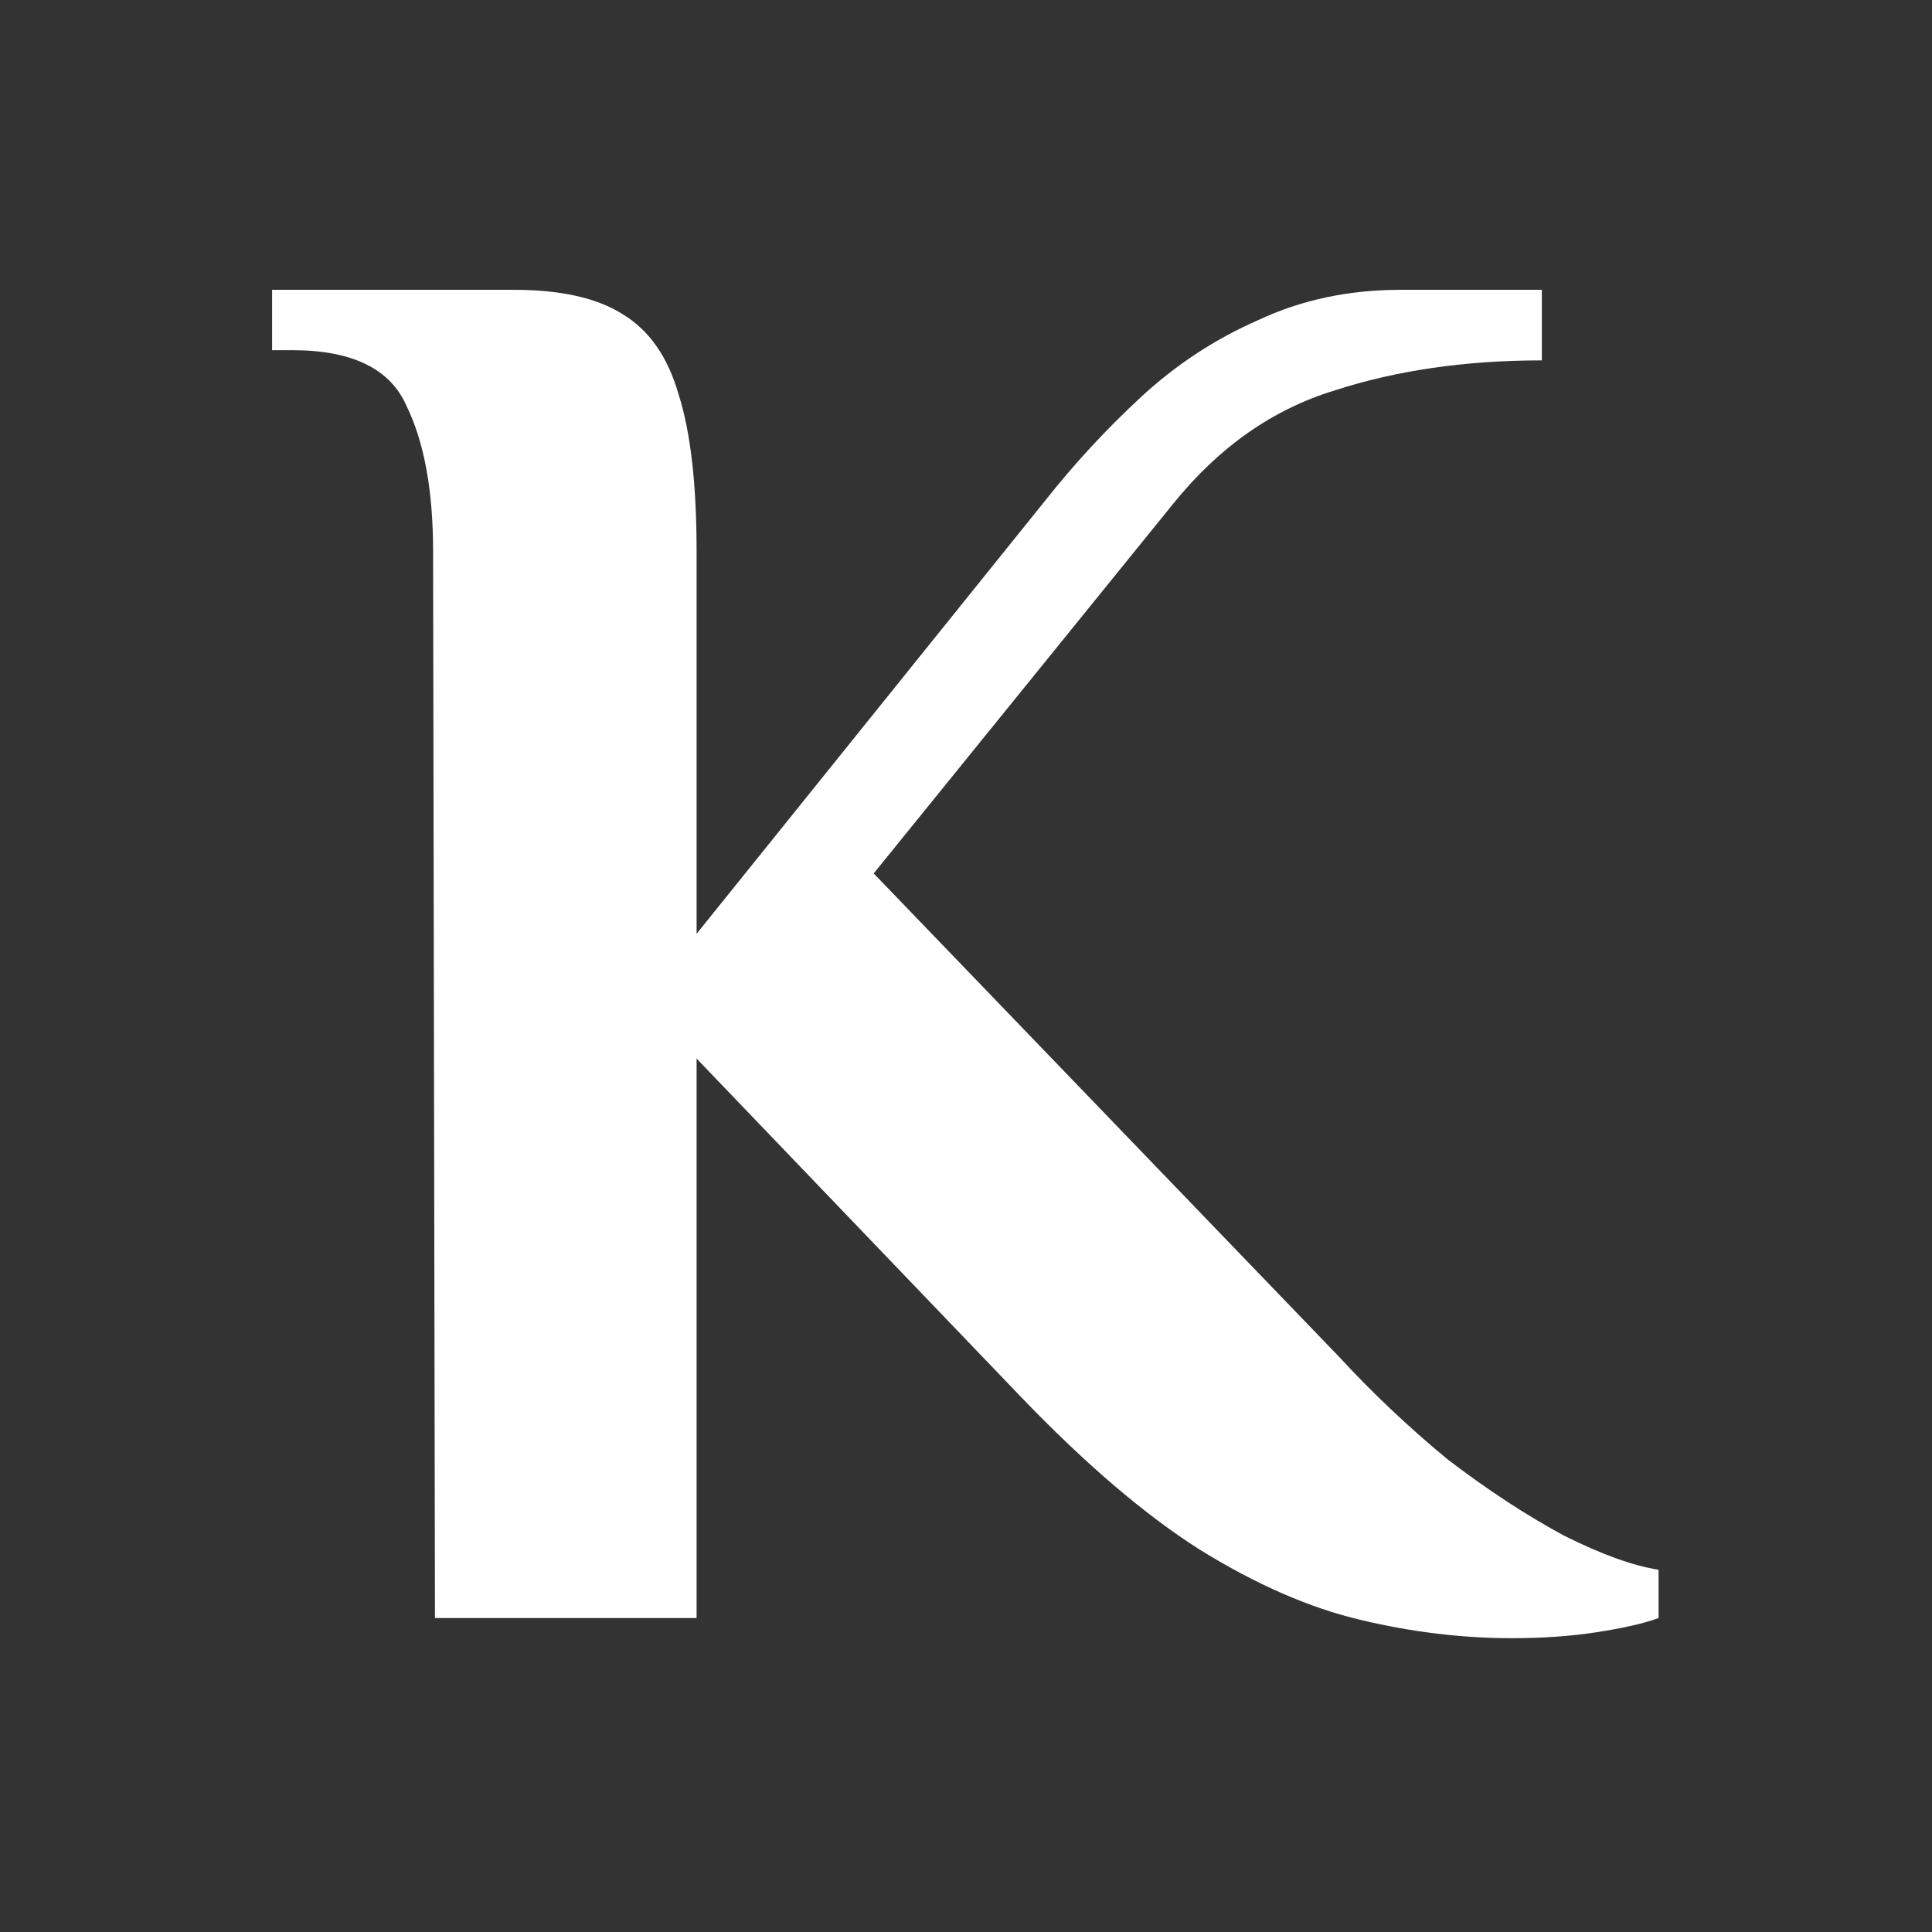 <svg version="1.2" xmlns="http://www.w3.org/2000/svg" viewBox="0 0 720 720" width="720" height="720">
	<rect x="0" y="0" width="720" height="720" fill="#333333" stroke="none"/>
	<title>New Project</title>
	<style>
		.s0 { fill: #ffffff } 
	</style>
	<path id="K" class="s0" aria-label="K"  d="m563.4 610.5q-27.8 0-56.3-6.8-28.5-6.7-60-26.2-30.7-19.5-66.7-57l-120.8-126v208.5h-97.5l-0.7-397.5q0-33.8-9.8-54-9-21-42.7-21h-7.5v-22.5h90q26.2 0 40.5 9 15 9 21 30 6.7 21 6.7 58.5v142.5l129.8-161.3q16.5-20.9 36-38.9 19.5-18 43.5-28.5 24-11.3 53.2-11.3h52.5v26.3q-42.7 0-77.2 11.2-34.5 10.5-60 42l-111.8 138 173.3 180q18.7 20.3 40.5 38.3 22.5 17.2 43.5 28.5 21 10.5 35.2 12.7v18q-8.2 3-23.2 5.3-14.3 2.2-31.5 2.2z"/>
</svg>